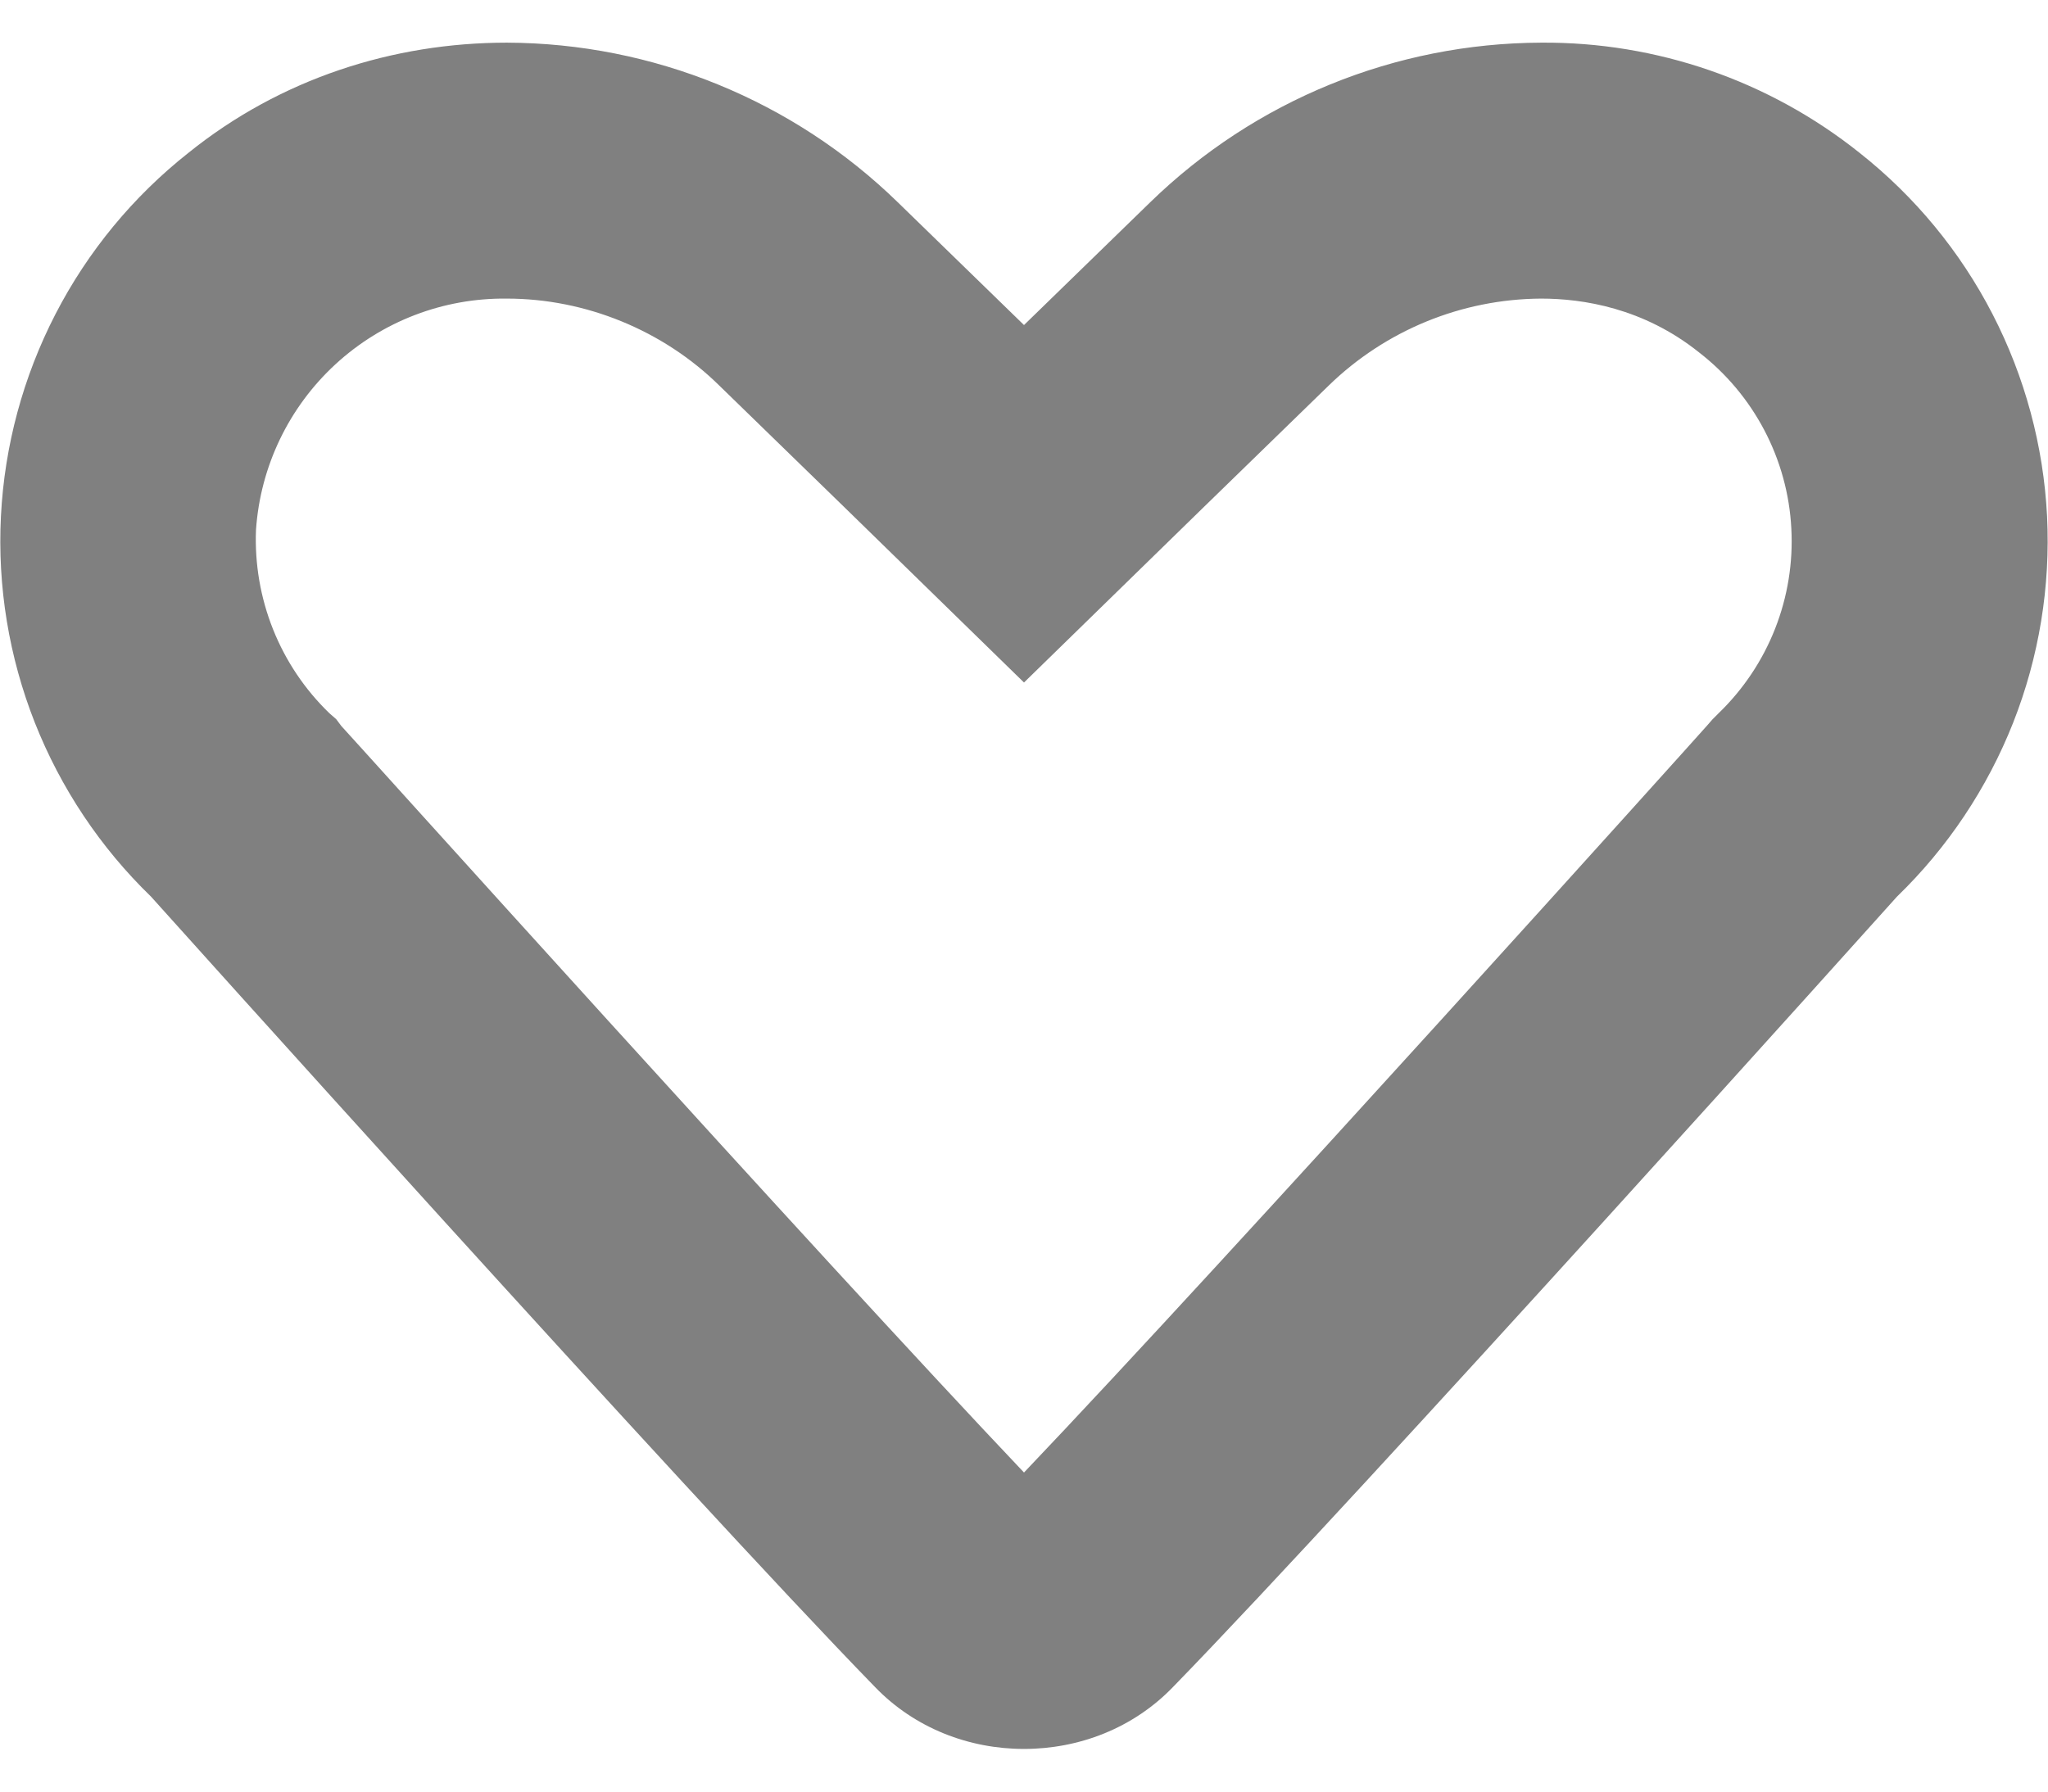 <svg width="24" height="21" viewBox="0 0 24 21" fill="none" xmlns="http://www.w3.org/2000/svg">
<path d="M5.94 3.5C6.86 3.5 7.77 3.87 8.43 4.52L9.91 5.96L12 8L14.09 5.96L15.57 4.52C16.237 3.871 17.129 3.505 18.06 3.5C18.55 3.5 19.26 3.61 19.91 4.13C20.228 4.376 20.489 4.687 20.676 5.043C20.863 5.399 20.971 5.791 20.992 6.192C21.014 6.594 20.949 6.995 20.802 7.369C20.655 7.743 20.429 8.081 20.14 8.36L20.07 8.43L20 8.51C19.94 8.58 14.41 14.73 12 17.26C9.59 14.72 4.06 8.57 4 8.51L3.94 8.43L3.86 8.36C3.573 8.083 3.348 7.748 3.2 7.377C3.052 7.006 2.984 6.609 3 6.21C3.051 5.468 3.384 4.774 3.931 4.27C4.478 3.766 5.196 3.491 5.94 3.5ZM18.06 0.5C16.349 0.506 14.707 1.176 13.48 2.37L12 3.81L10.52 2.37C9.294 1.176 7.651 0.506 5.94 0.5C4.61 0.5 3.29 0.92 2.21 1.79C1.561 2.302 1.029 2.947 0.65 3.682C0.271 4.417 0.053 5.224 0.011 6.05C-0.031 6.876 0.105 7.701 0.408 8.47C0.712 9.239 1.176 9.935 1.77 10.51C1.77 10.51 8.06 17.52 10.25 19.77C10.72 20.26 11.36 20.5 12 20.5C12.64 20.5 13.28 20.26 13.75 19.77C15.94 17.52 22.23 10.51 22.23 10.51C22.824 9.935 23.288 9.239 23.592 8.47C23.895 7.701 24.03 6.876 23.989 6.05C23.947 5.224 23.729 4.417 23.35 3.682C22.971 2.947 22.439 2.302 21.79 1.79C20.731 0.945 19.414 0.49 18.06 0.5Z" fill="gray"/>
</svg>
